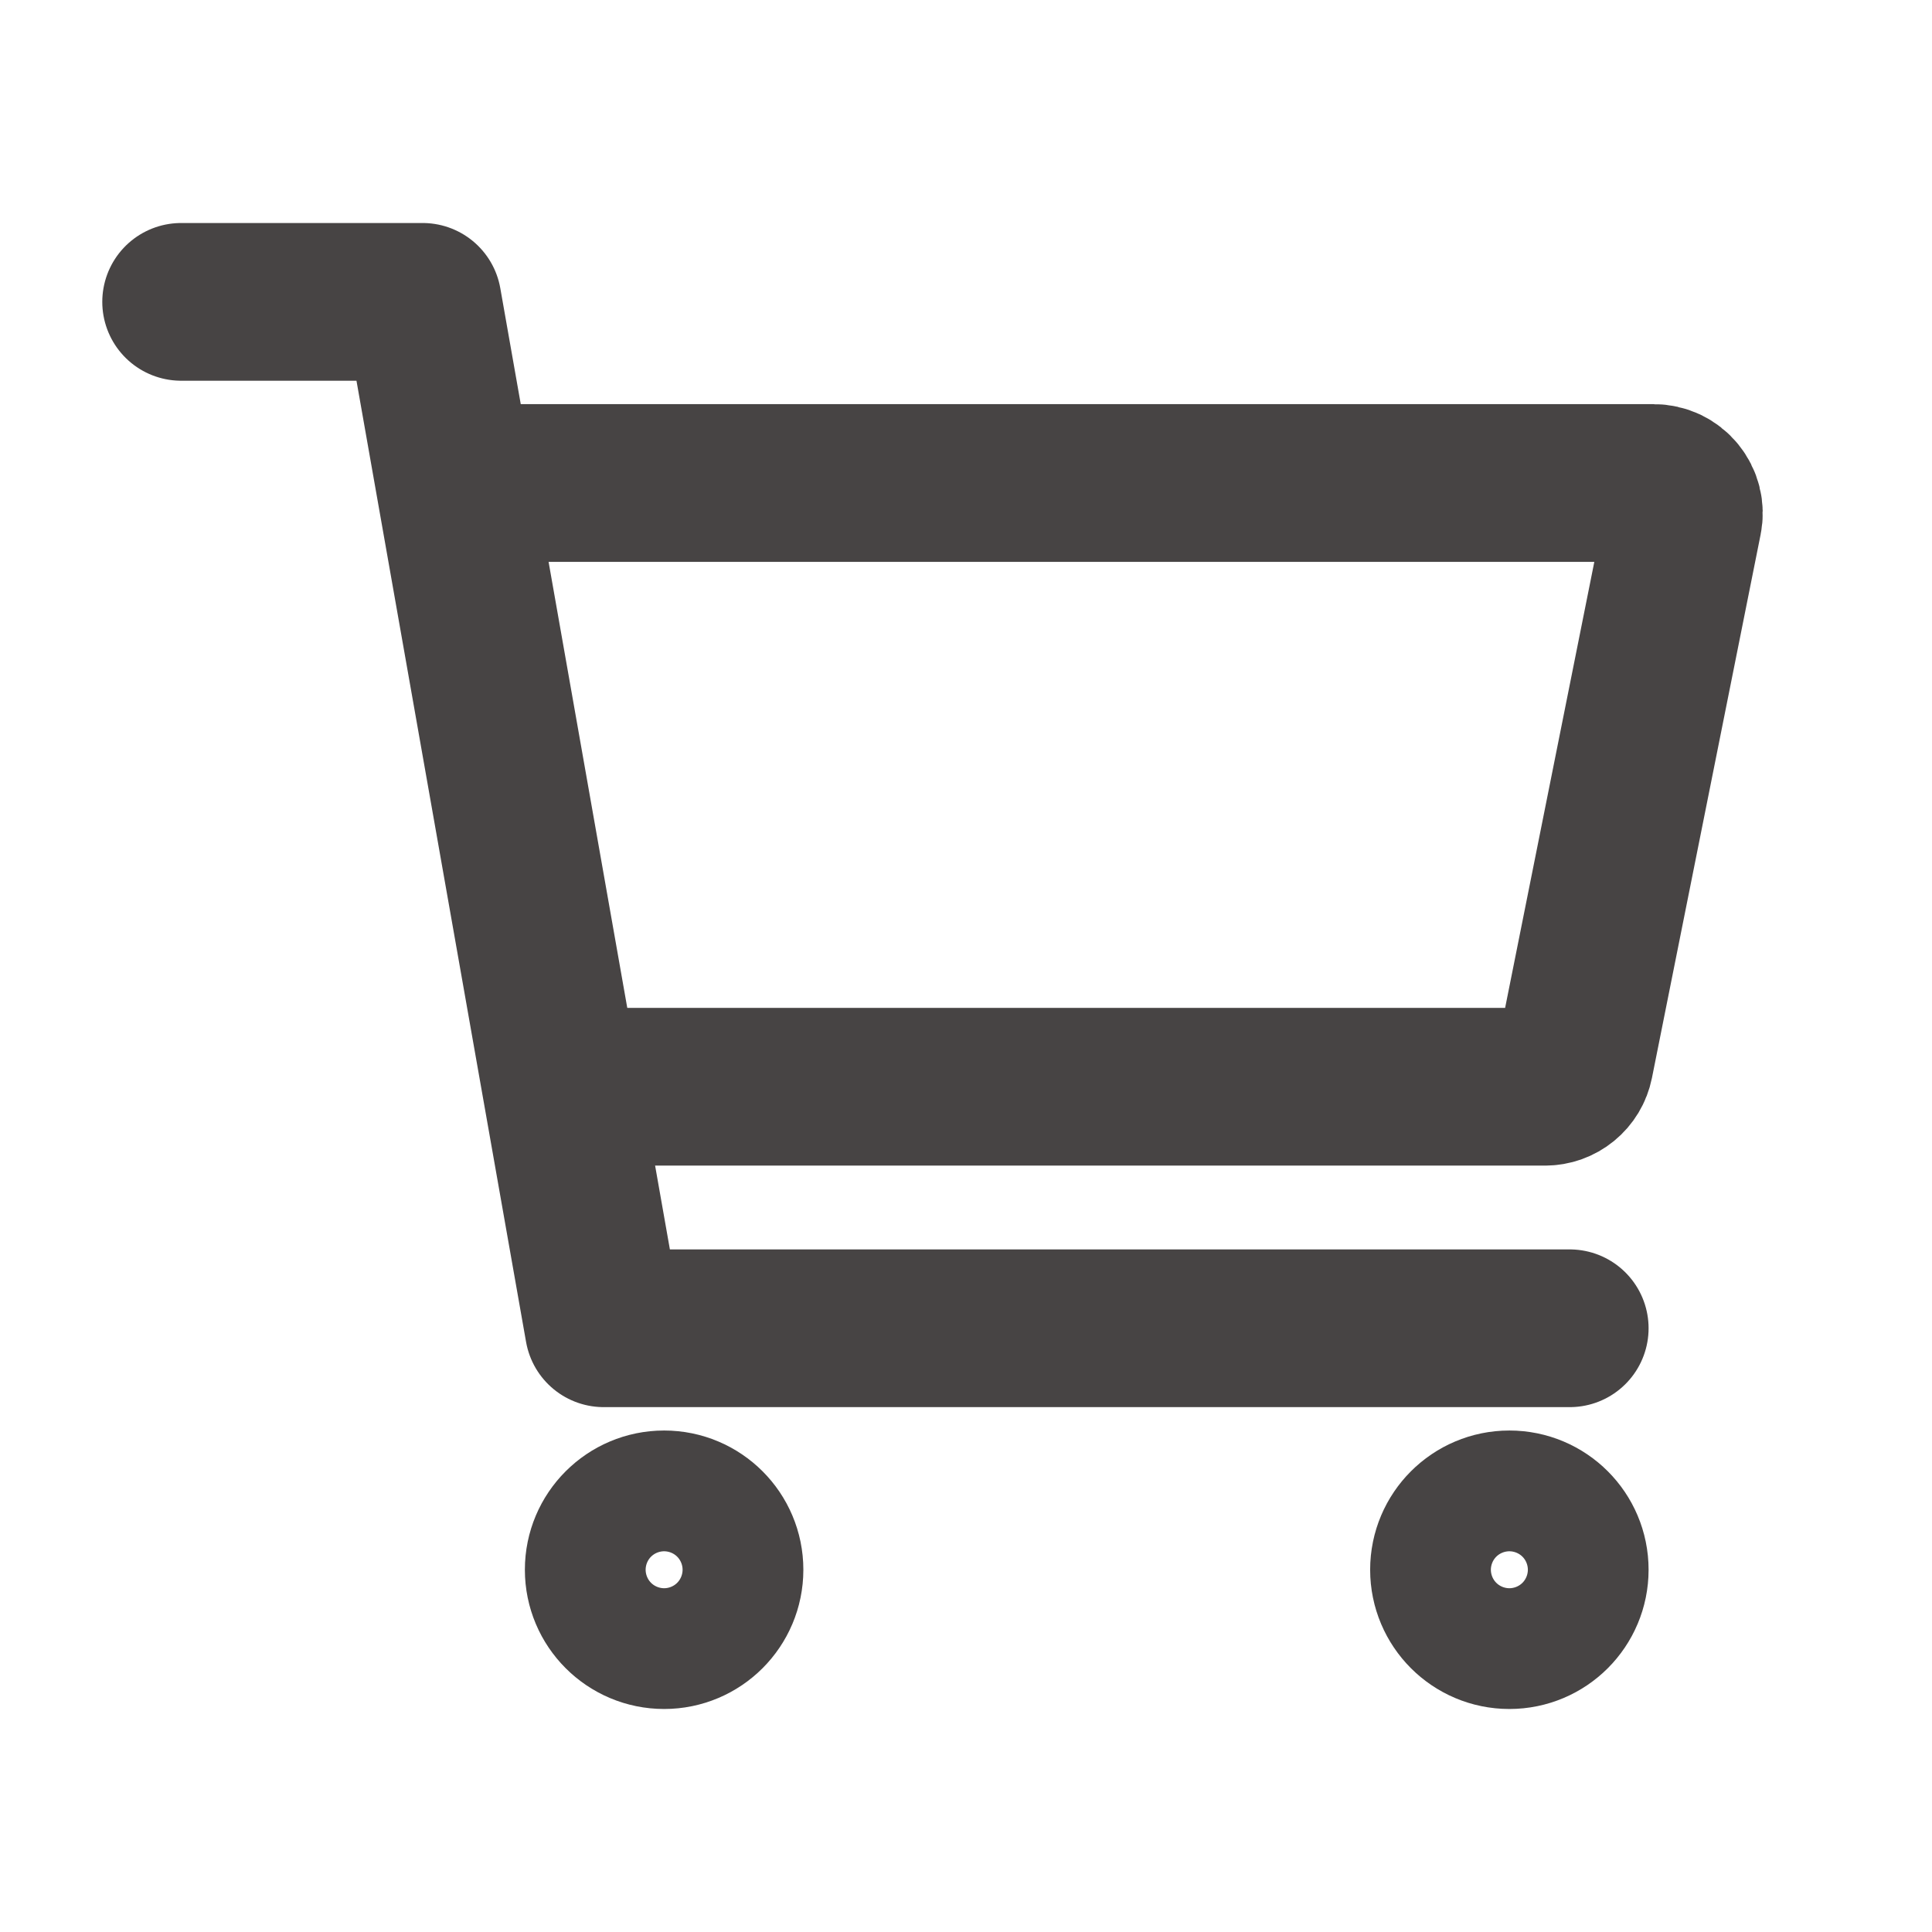 <svg width="49" height="49" viewBox="0 0 49 49" fill="none" xmlns="http://www.w3.org/2000/svg">
<path d="M16.844 41.344C17.689 41.344 18.375 40.658 18.375 39.812C18.375 38.967 17.689 38.281 16.844 38.281C15.998 38.281 15.312 38.967 15.312 39.812C15.312 40.658 15.998 41.344 16.844 41.344Z" stroke="#474444" stroke-width="4" stroke-linecap="round" stroke-linejoin="round"/>
<path d="M38.281 41.344C39.127 41.344 39.812 40.658 39.812 39.812C39.812 38.967 39.127 38.281 38.281 38.281C37.436 38.281 36.75 38.967 36.75 39.812C36.75 40.658 37.436 41.344 38.281 41.344Z" stroke="#474444" stroke-width="4" stroke-linecap="round" stroke-linejoin="round"/>
<path d="M4.594 7.656H10.719L15.312 33.688H39.812" stroke="#474444" stroke-width="4" stroke-linecap="round" stroke-linejoin="round"/>
<path d="M15.312 27.562H39.185C39.362 27.563 39.533 27.501 39.67 27.389C39.807 27.277 39.901 27.121 39.936 26.947L42.692 13.166C42.714 13.055 42.712 12.94 42.684 12.83C42.657 12.72 42.605 12.618 42.533 12.53C42.462 12.442 42.371 12.372 42.269 12.323C42.166 12.275 42.054 12.25 41.941 12.25H12.25" stroke="#474444" stroke-width="4" stroke-linecap="round" stroke-linejoin="round"/>
</svg>
